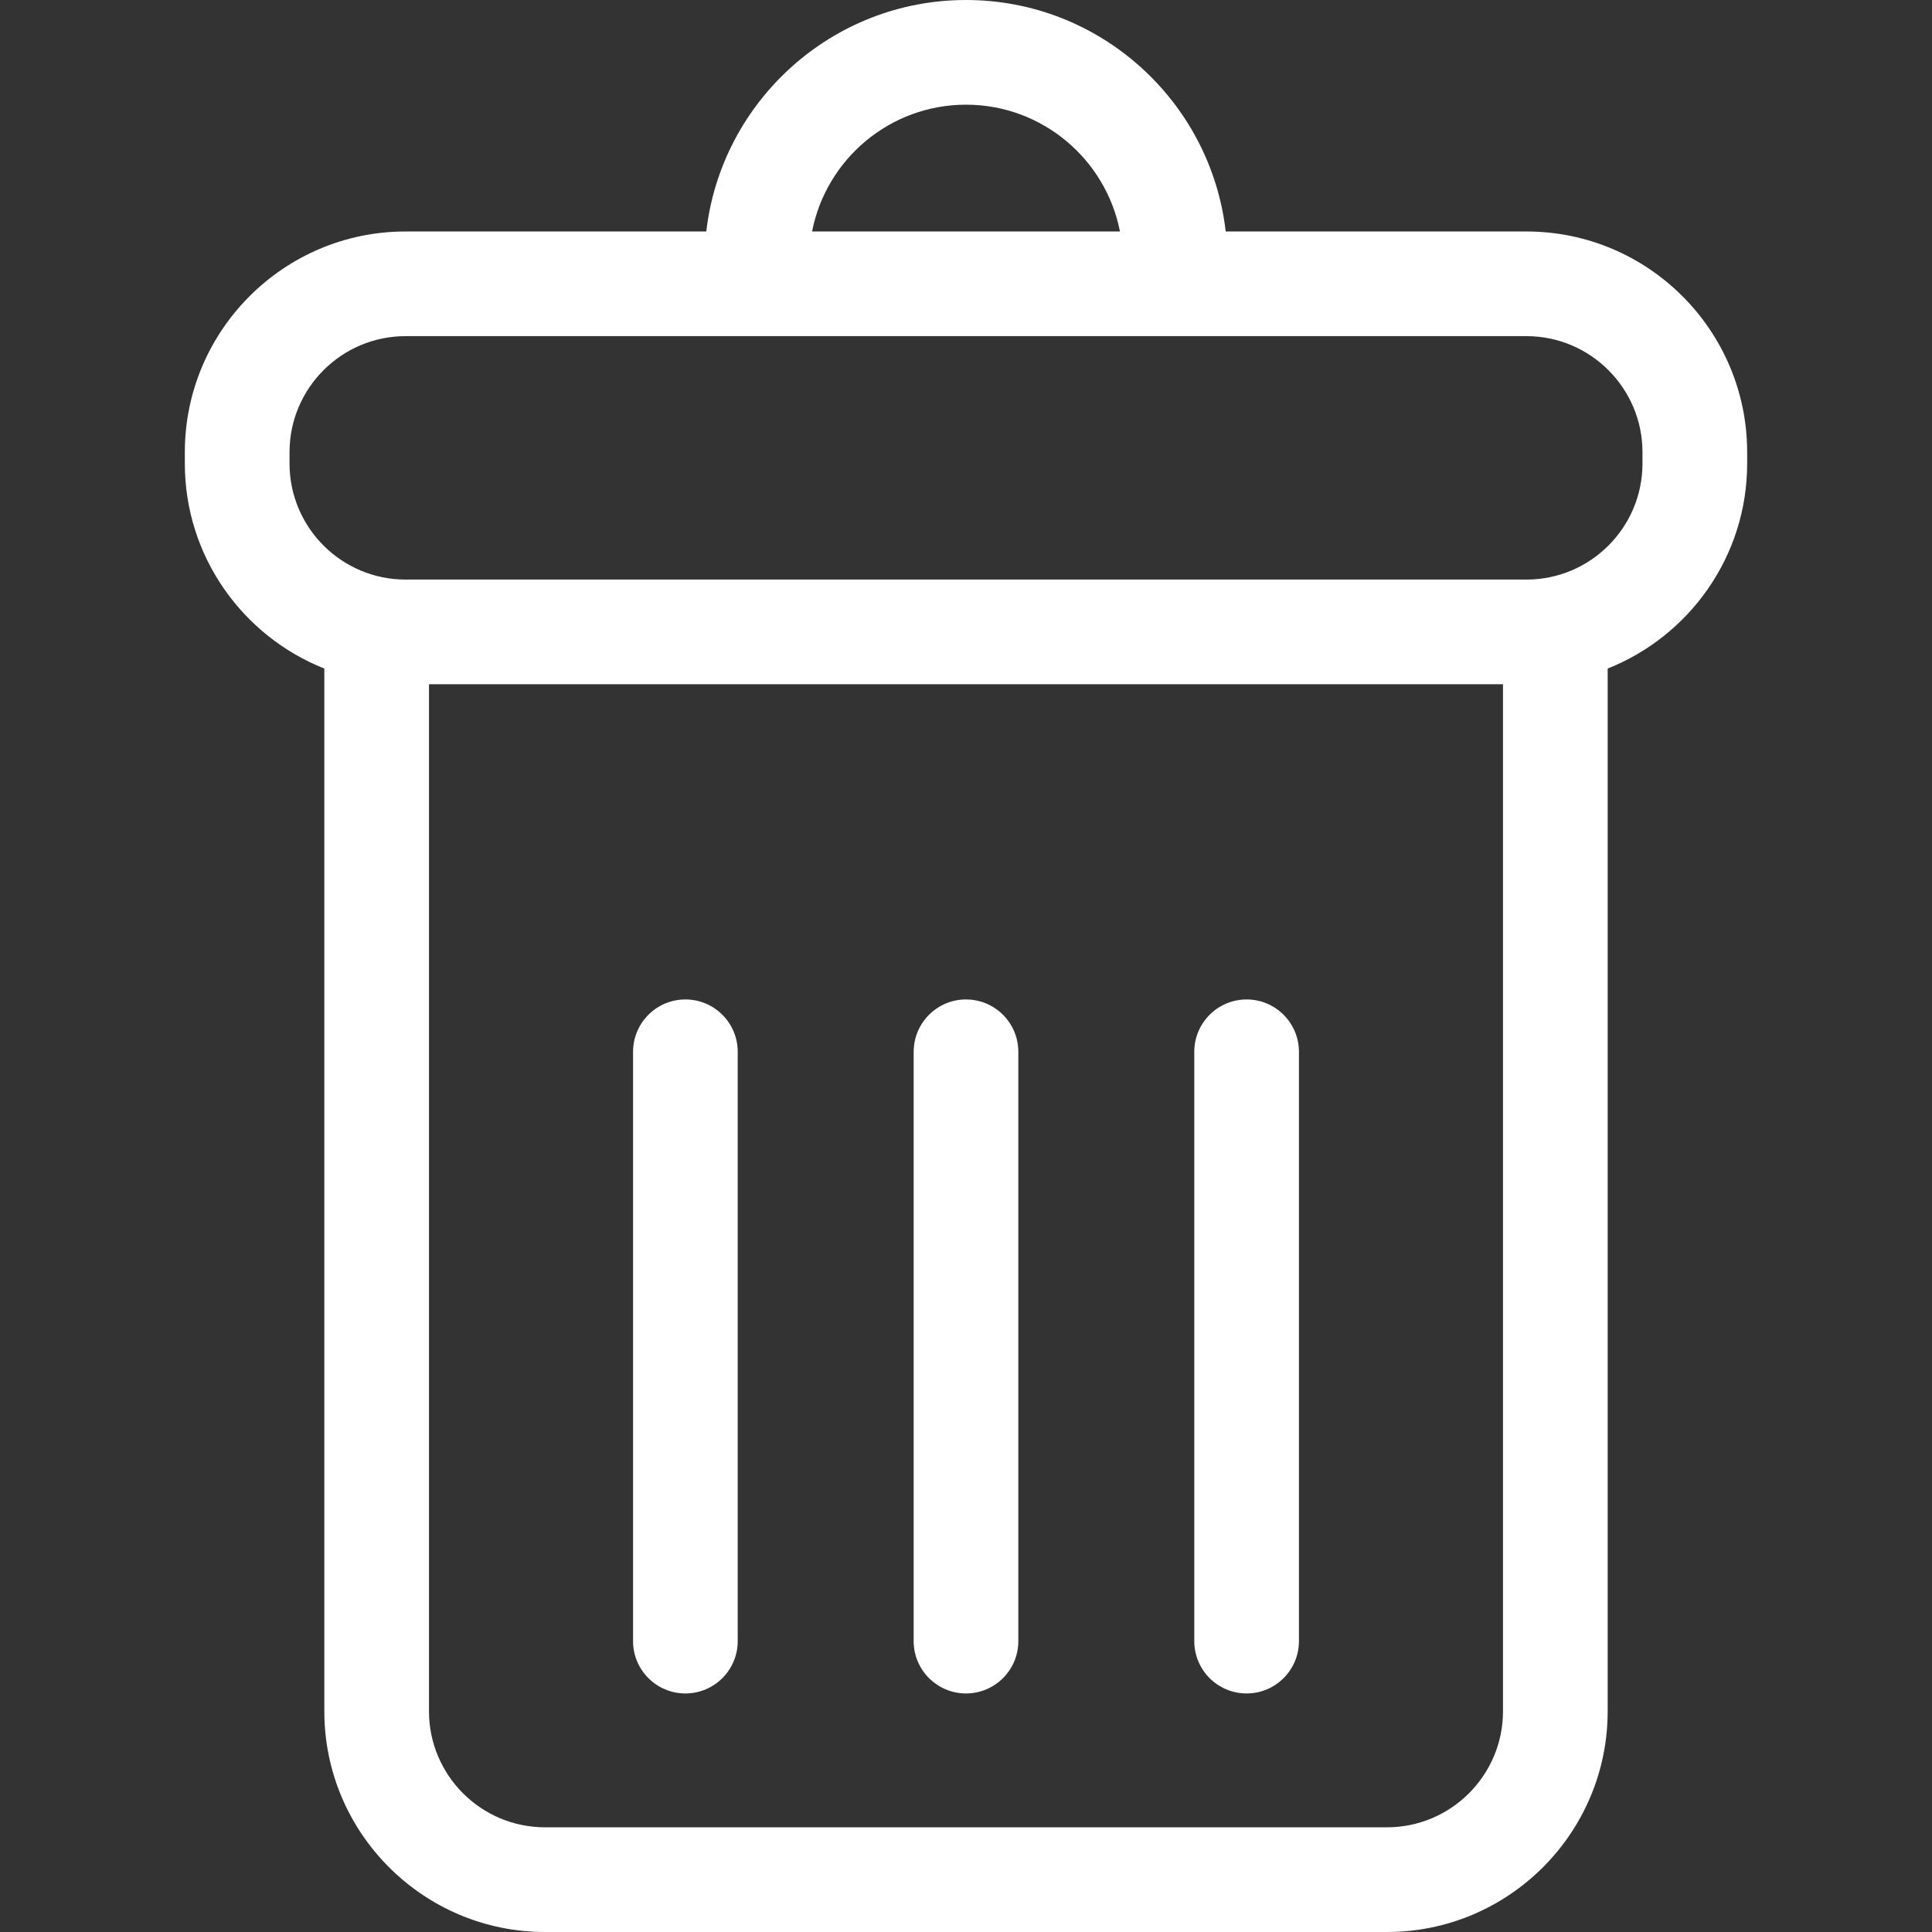 <svg width="70" height="70" viewBox="0 0 70 70" fill="none" xmlns="http://www.w3.org/2000/svg">
<rect x="0" y="0" width="70" height="70" fill="#333333" stroke="none"/>
<g clip-path="url(#clip0_3_18)">
<path d="M55.306 8.387H44.41C43.867 3.673 39.857 0 35 0C30.143 0 26.134 3.673 25.59 8.387H14.694C10.284 8.387 6.697 11.975 6.697 16.384V16.794C6.697 20.164 8.795 23.048 11.751 24.223V62.003C11.751 66.412 15.338 70 19.748 70H50.253C54.662 70 58.249 66.412 58.249 62.003V24.223C61.205 23.048 63.303 20.164 63.303 16.794V16.384C63.303 11.975 59.716 8.387 55.306 8.387ZM35 3.793C37.762 3.793 40.068 5.773 40.578 8.387H29.423C29.933 5.772 32.239 3.793 35 3.793ZM54.456 62.003C54.456 64.321 52.57 66.207 50.252 66.207H19.747C17.43 66.207 15.543 64.321 15.543 62.003V24.792H54.456V62.003ZM59.51 16.794C59.51 19.113 57.624 20.999 55.306 20.999H14.694C12.376 20.999 10.49 19.113 10.49 16.794V16.384C10.49 14.066 12.376 12.179 14.694 12.179H55.306C57.624 12.179 59.51 14.066 59.51 16.384L59.51 16.794Z" fill="white"/>
<path d="M24.833 61.357C25.88 61.357 26.729 60.508 26.729 59.461V38.109C26.729 37.062 25.88 36.212 24.833 36.212C23.786 36.212 22.937 37.062 22.937 38.109V59.461C22.936 60.508 23.786 61.357 24.833 61.357Z" fill="white"/>
<path d="M35 61.357C36.047 61.357 36.896 60.508 36.896 59.461V38.109C36.896 37.062 36.047 36.212 35 36.212C33.953 36.212 33.104 37.062 33.104 38.109V59.461C33.104 60.508 33.953 61.357 35 61.357Z" fill="white"/>
<path d="M45.167 61.357C46.214 61.357 47.063 60.508 47.063 59.461V38.109C47.063 37.062 46.214 36.212 45.167 36.212C44.12 36.212 43.271 37.062 43.271 38.109V59.461C43.27 60.508 44.12 61.357 45.167 61.357Z" fill="white"/>
</g>
<defs>
<clipPath id="clip0_3_18">
<rect width="70" height="70" fill="white"/>
</clipPath>
</defs>
</svg>

